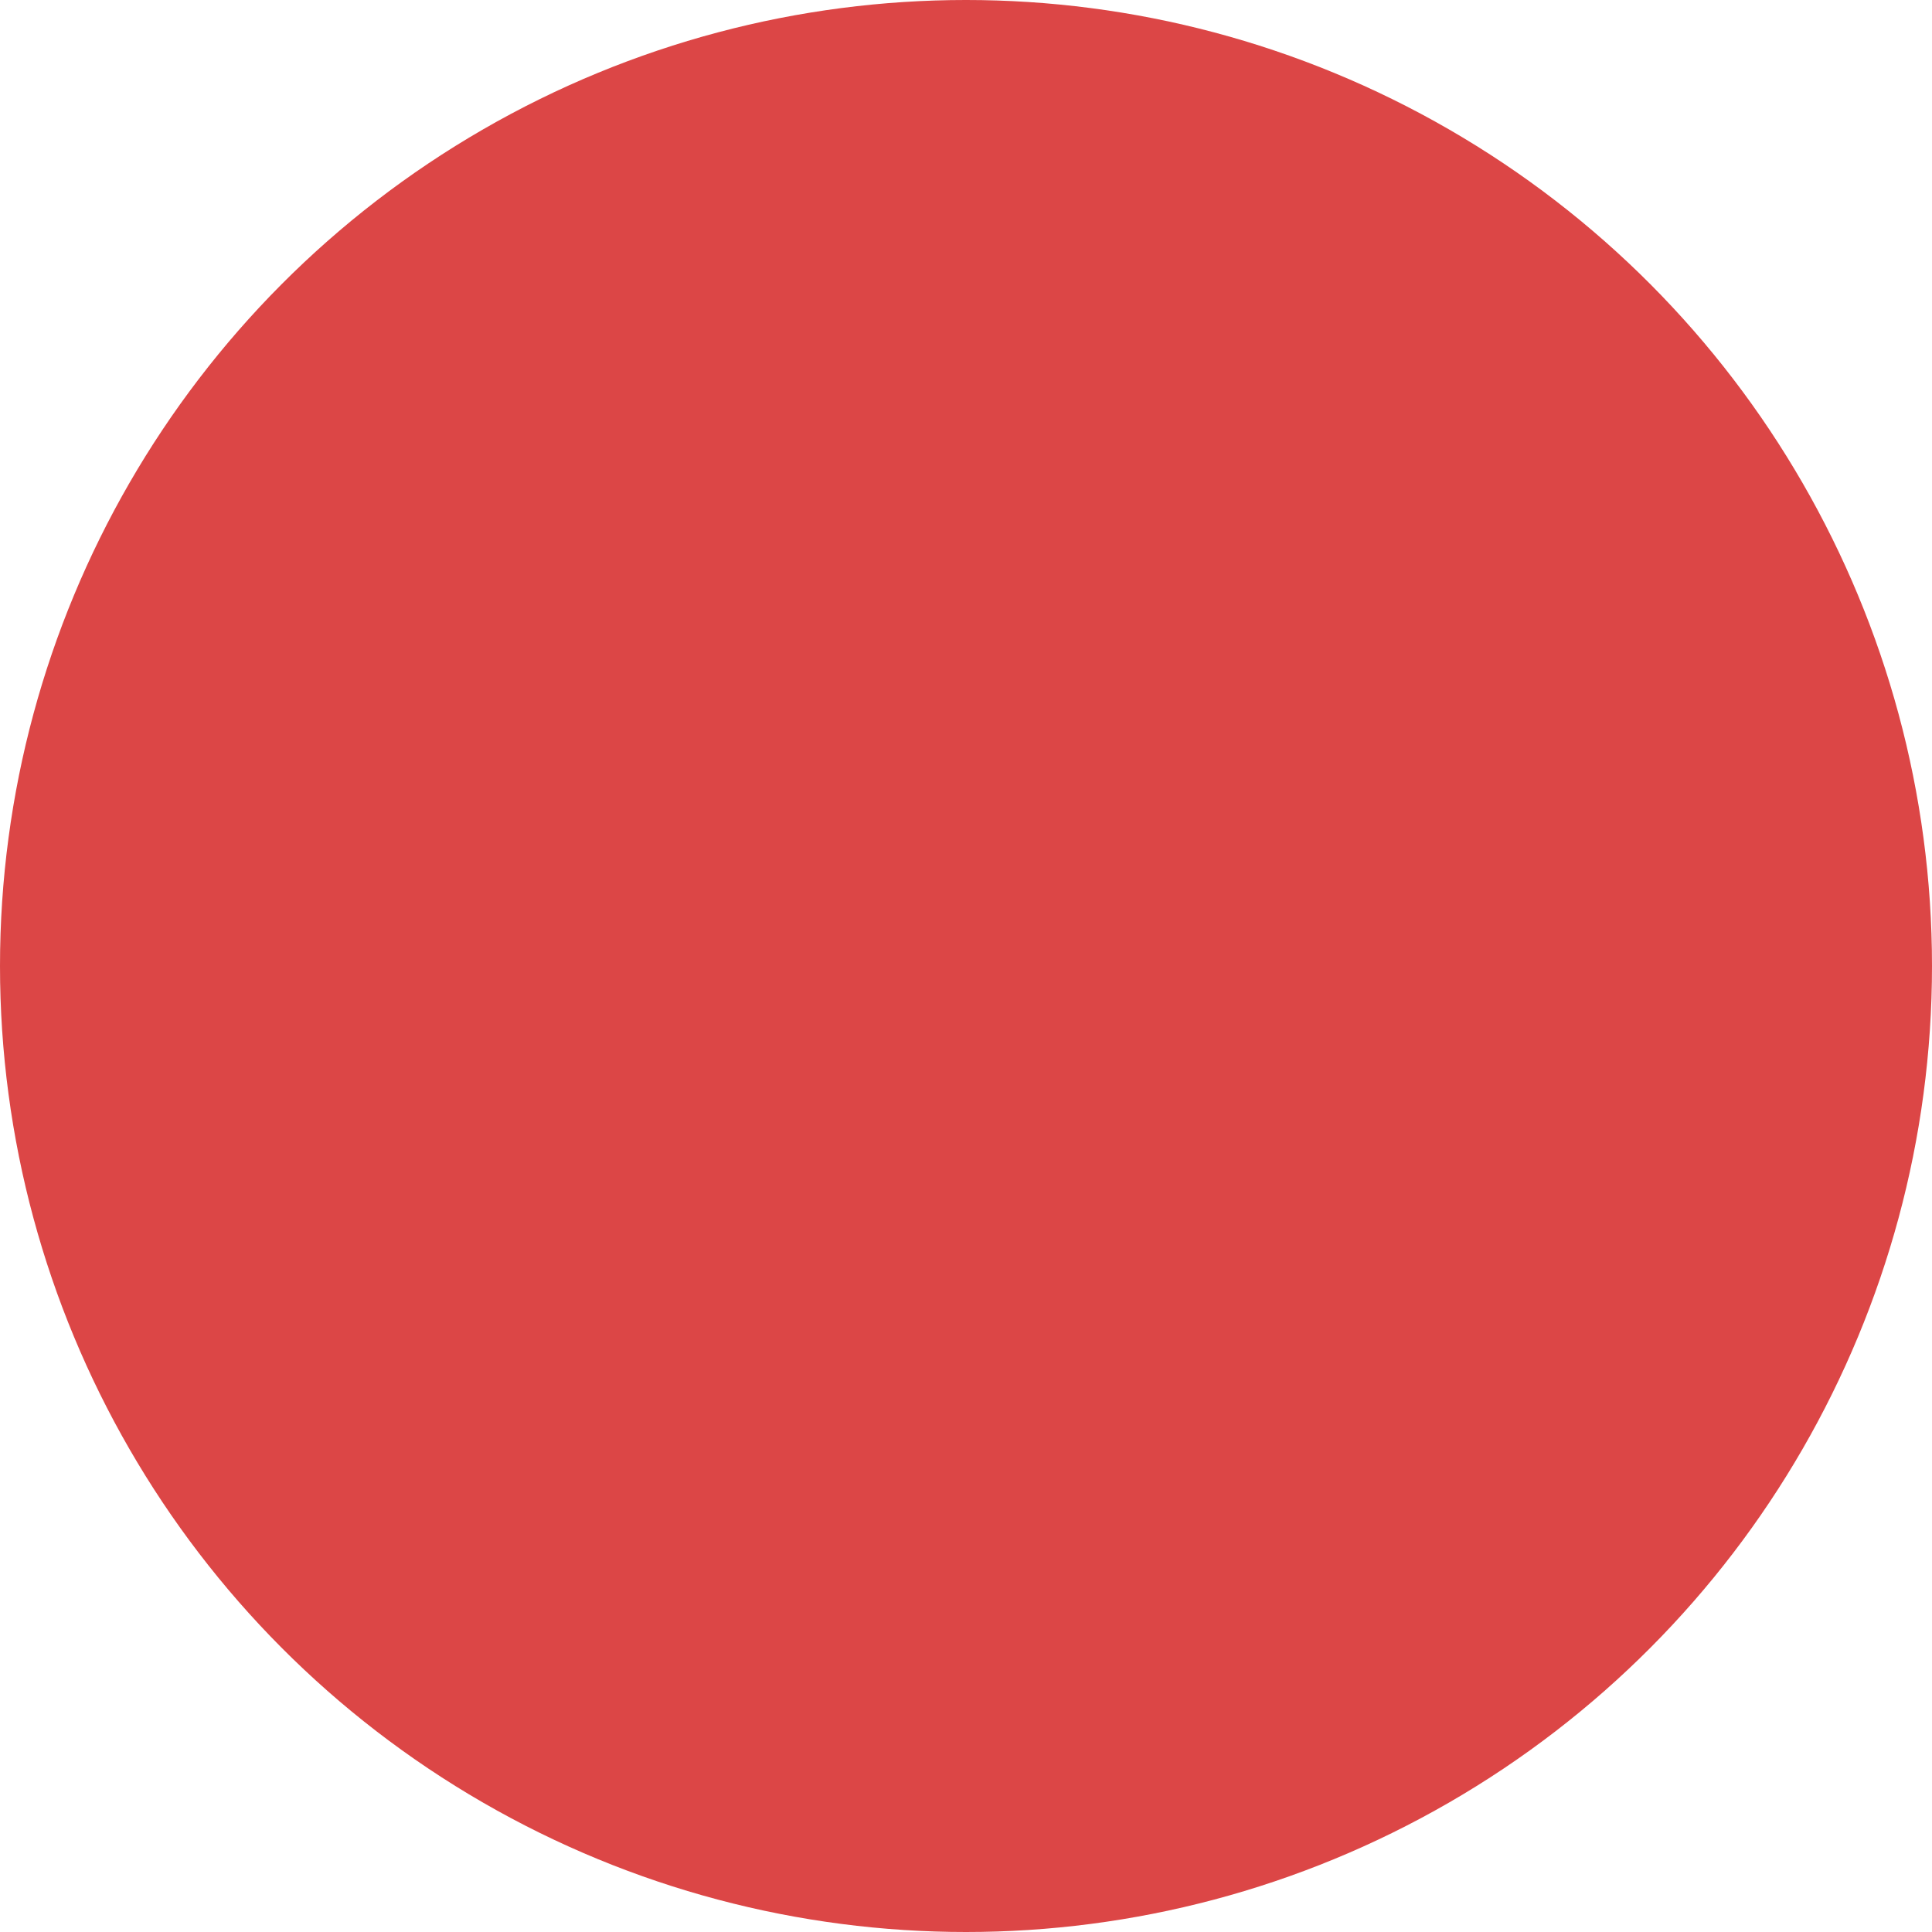 <svg id="ok" xmlns="http://www.w3.org/2000/svg" xmlns:xlink="http://www.w3.org/1999/xlink" width="16" height="16" viewBox="0 0 16 16">
  <defs>
    <style>
      .cls-1, .cls-2 {
        fill: #dc4646;
      }

      .cls-1 {
        filter: url(#filter);
      }

      .cls-2 {
        fill-rule: evenodd;
        filter: url(#filter-2);
      }
    </style>
    <filter id="filter" x="0" y="0" width="16" height="16" filterUnits="userSpaceOnUse">
      <feFlood result="flood" flood-color="#2bae2f"/>
      <feComposite result="composite" operator="in" in2="SourceGraphic"/>
      <feBlend result="blend" in2="SourceGraphic"/>
    </filter>
    <filter id="filter-2" x="3" y="5" width="10" height="8" filterUnits="userSpaceOnUse">
      <feFlood result="flood" flood-color="#fff"/>
      <feComposite result="composite" operator="in" in2="SourceGraphic"/>
      <feBlend result="blend" in2="SourceGraphic"/>
    </filter>
  </defs>
  <circle class="cls-1" cx="8" cy="8" r="8"/>
  <path class="cls-2" d="M6.66,13.011a0.916,0.916,0,0,1-.68-0.309L3.29,9.743a1.132,1.132,0,0,1,0-1.494,0.9,0.9,0,0,1,1.359,0L6.66,10.46l4.7-5.169a0.9,0.9,0,0,1,1.359,0,1.132,1.132,0,0,1,0,1.494L7.34,12.7A0.916,0.916,0,0,1,6.66,13.011Z"/>
</svg>
